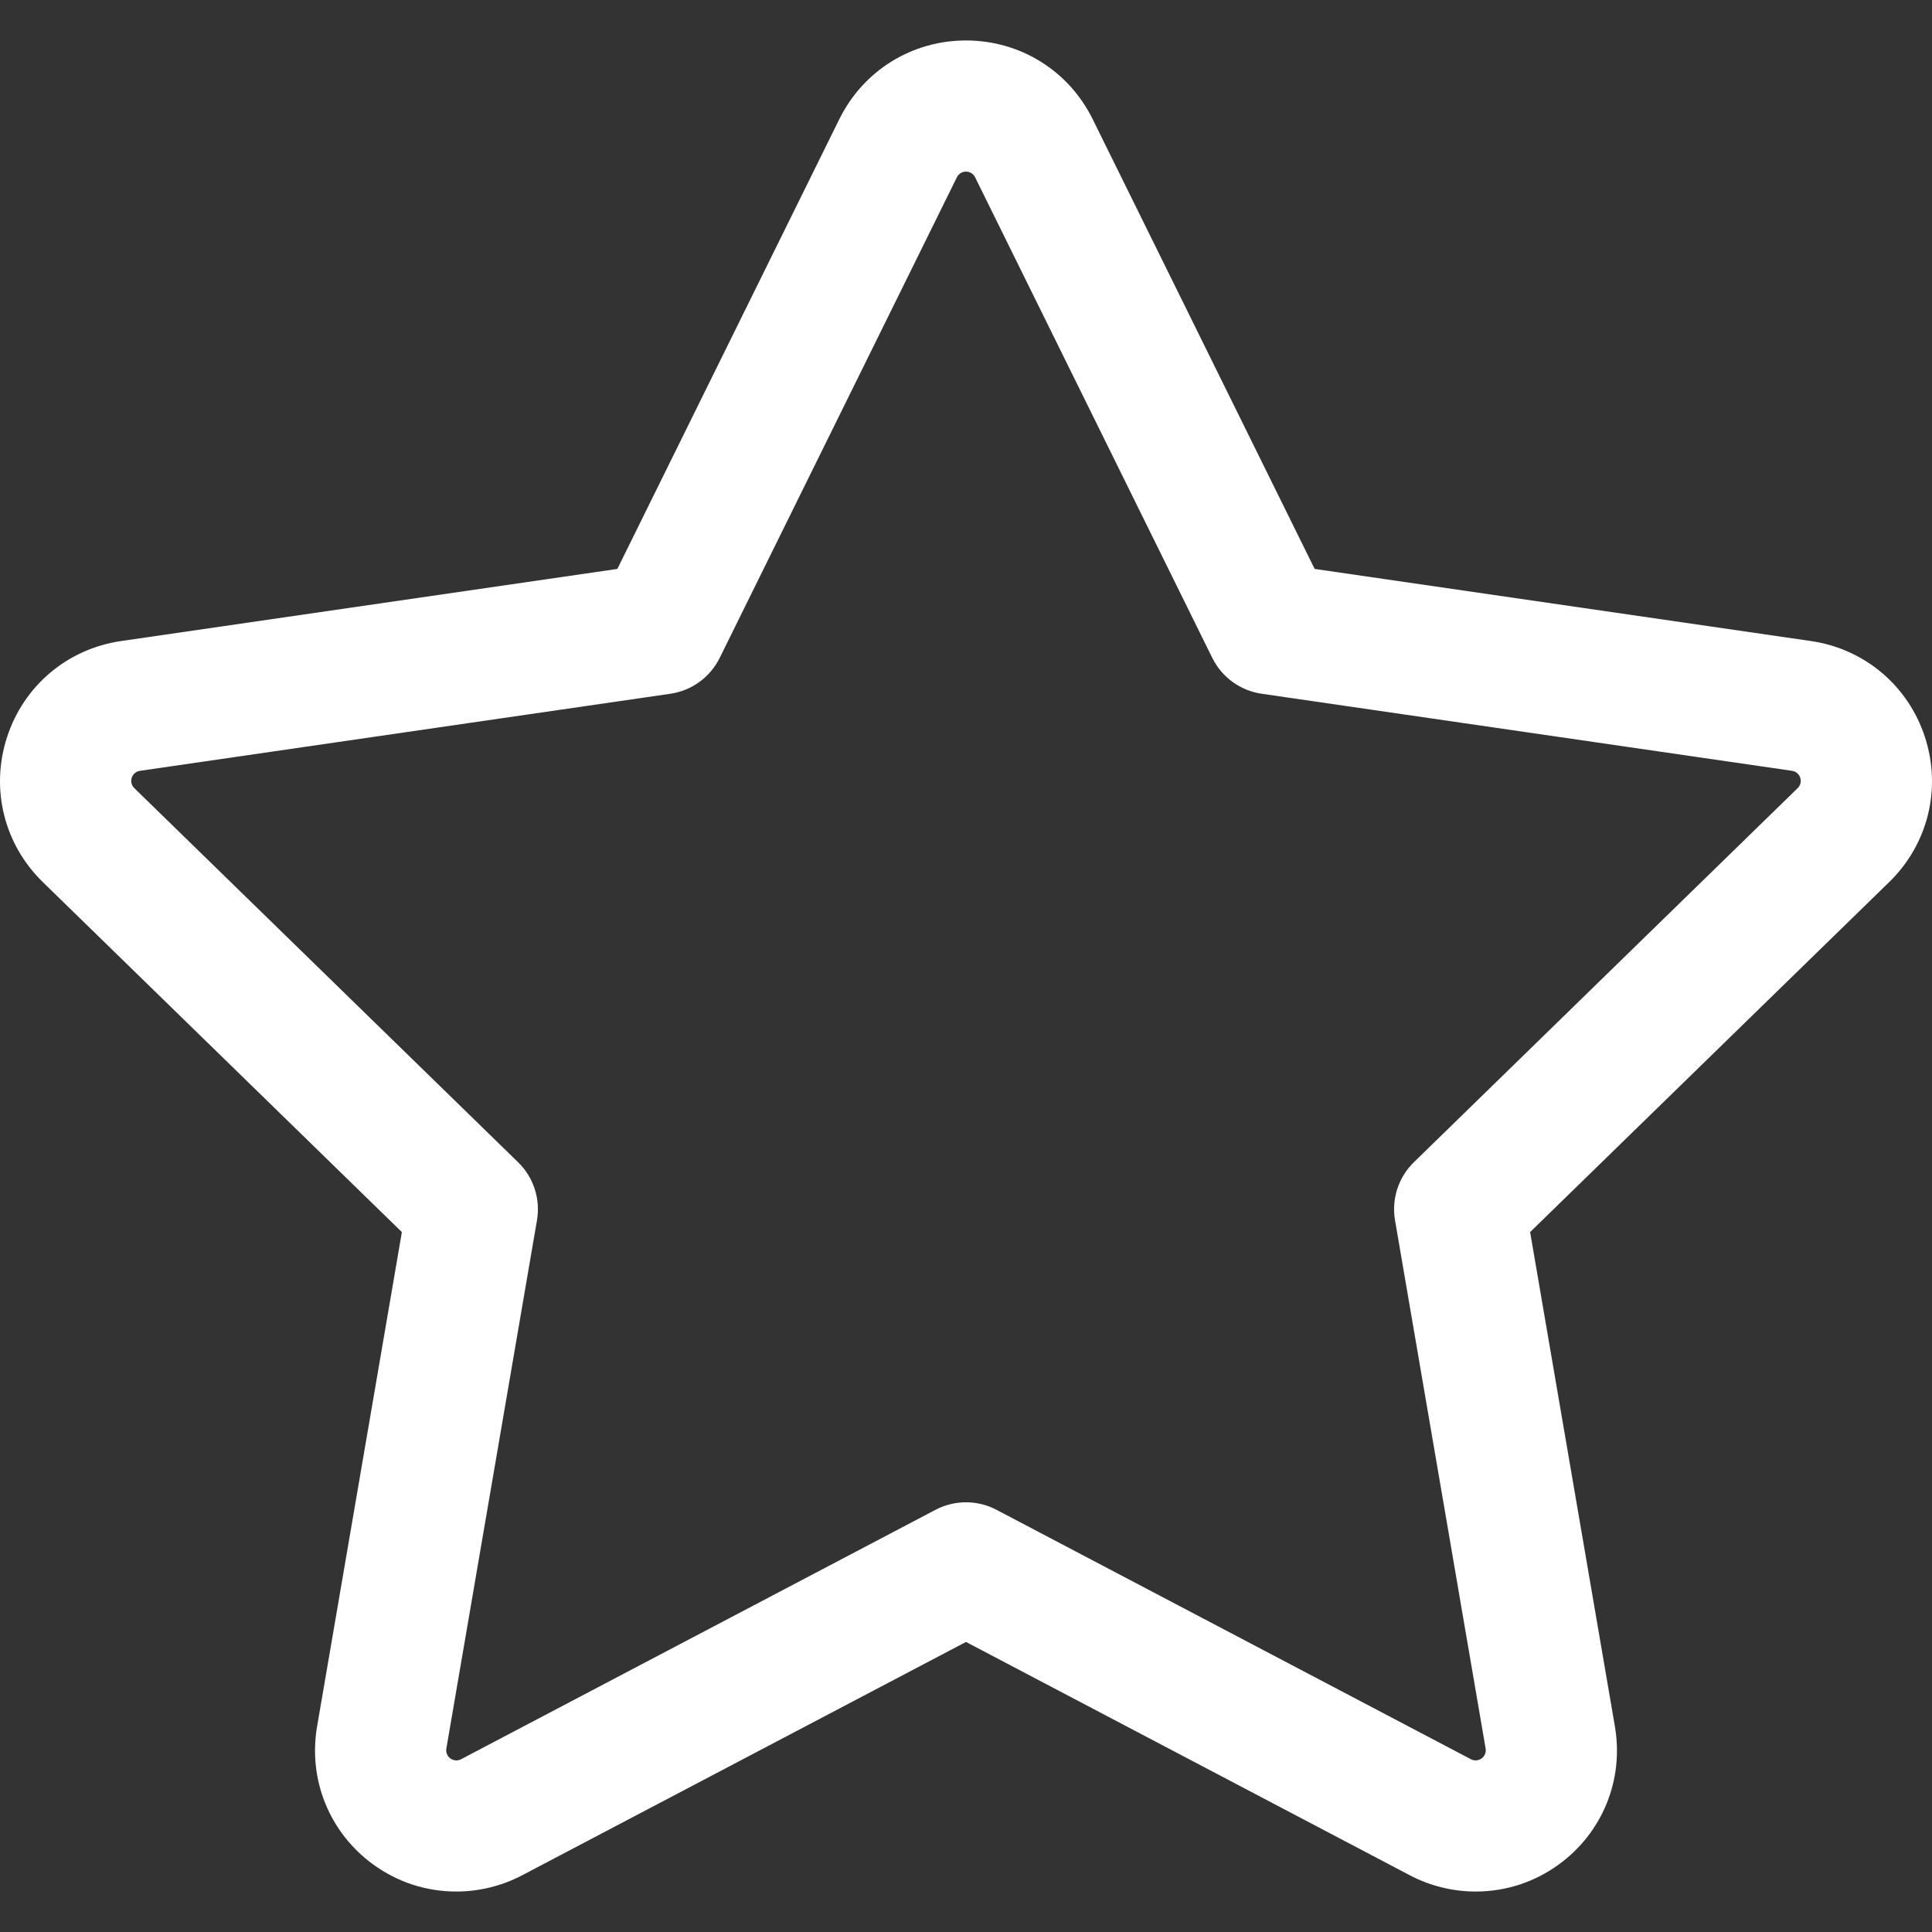 <svg xmlns="http://www.w3.org/2000/svg" xmlns:xlink="http://www.w3.org/1999/xlink" version="1.1" id="Layer_1" x="0px" y="0px" viewBox="0 0 459.699 459.699" style="enable-background:new 0 0 459.699 459.699;" xml:space="preserve">
<rect x="0" y="0" width="459.699" height="459.699" fill="#333333" stroke="none"/>
<g id="XMLID_2_">
	<g>
		<path d="M458.028,175.409c-3.984-12.26-14.383-21.027-27.139-22.88l-118.084-17.158L259.997,28.369    c-5.706-11.56-17.257-18.741-30.148-18.741s-24.443,7.181-30.148,18.741l-52.808,107.002L28.81,152.529    c-12.757,1.853-23.156,10.62-27.14,22.88c-3.983,12.26-0.724,25.465,8.507,34.464l85.446,83.289L75.452,410.768    c-2.179,12.706,2.945,25.305,13.375,32.883c5.782,4.199,12.615,6.42,19.762,6.42c5.427,0,10.836-1.336,15.642-3.862    l105.617-55.526l105.618,55.526c4.805,2.527,10.214,3.862,15.642,3.862c7.148,0,13.981-2.22,19.764-6.42    c10.429-7.578,15.553-20.177,13.374-32.882l-20.171-117.607l85.447-83.29C458.752,200.874,462.012,187.668,458.028,175.409z     M427.738,187.527l-91.32,89.014c-3.677,3.584-5.355,8.749-4.487,13.81l21.558,125.692c0.156,0.913-0.211,1.818-0.96,2.361    c-0.525,0.382-1.063,0.462-1.422,0.462c-0.394,0-0.771-0.093-1.121-0.277l-112.877-59.343c-2.272-1.195-4.766-1.792-7.26-1.792    s-4.988,0.597-7.262,1.793L109.71,418.59c-0.35,0.185-0.727,0.278-1.122,0.278c-0.358,0-0.897-0.08-1.421-0.461    c-0.749-0.544-1.116-1.449-0.96-2.362l21.558-125.691c0.868-5.061-0.81-10.226-4.487-13.81l-91.32-89.014    c-0.663-0.646-0.897-1.595-0.611-2.475c0.287-0.881,1.033-1.511,1.95-1.644l126.2-18.338c5.082-0.739,9.475-3.93,11.748-8.535    L227.684,42.18c0.41-0.83,1.239-1.346,2.165-1.346c0.926,0,1.755,0.516,2.165,1.346l56.437,114.355    c2.273,4.605,6.666,7.797,11.748,8.535L426.4,183.408c0.916,0.134,1.663,0.763,1.949,1.644    C428.635,185.932,428.401,186.881,427.738,187.527z" fill="#ffffff"/>
	</g>
</g>
</svg>